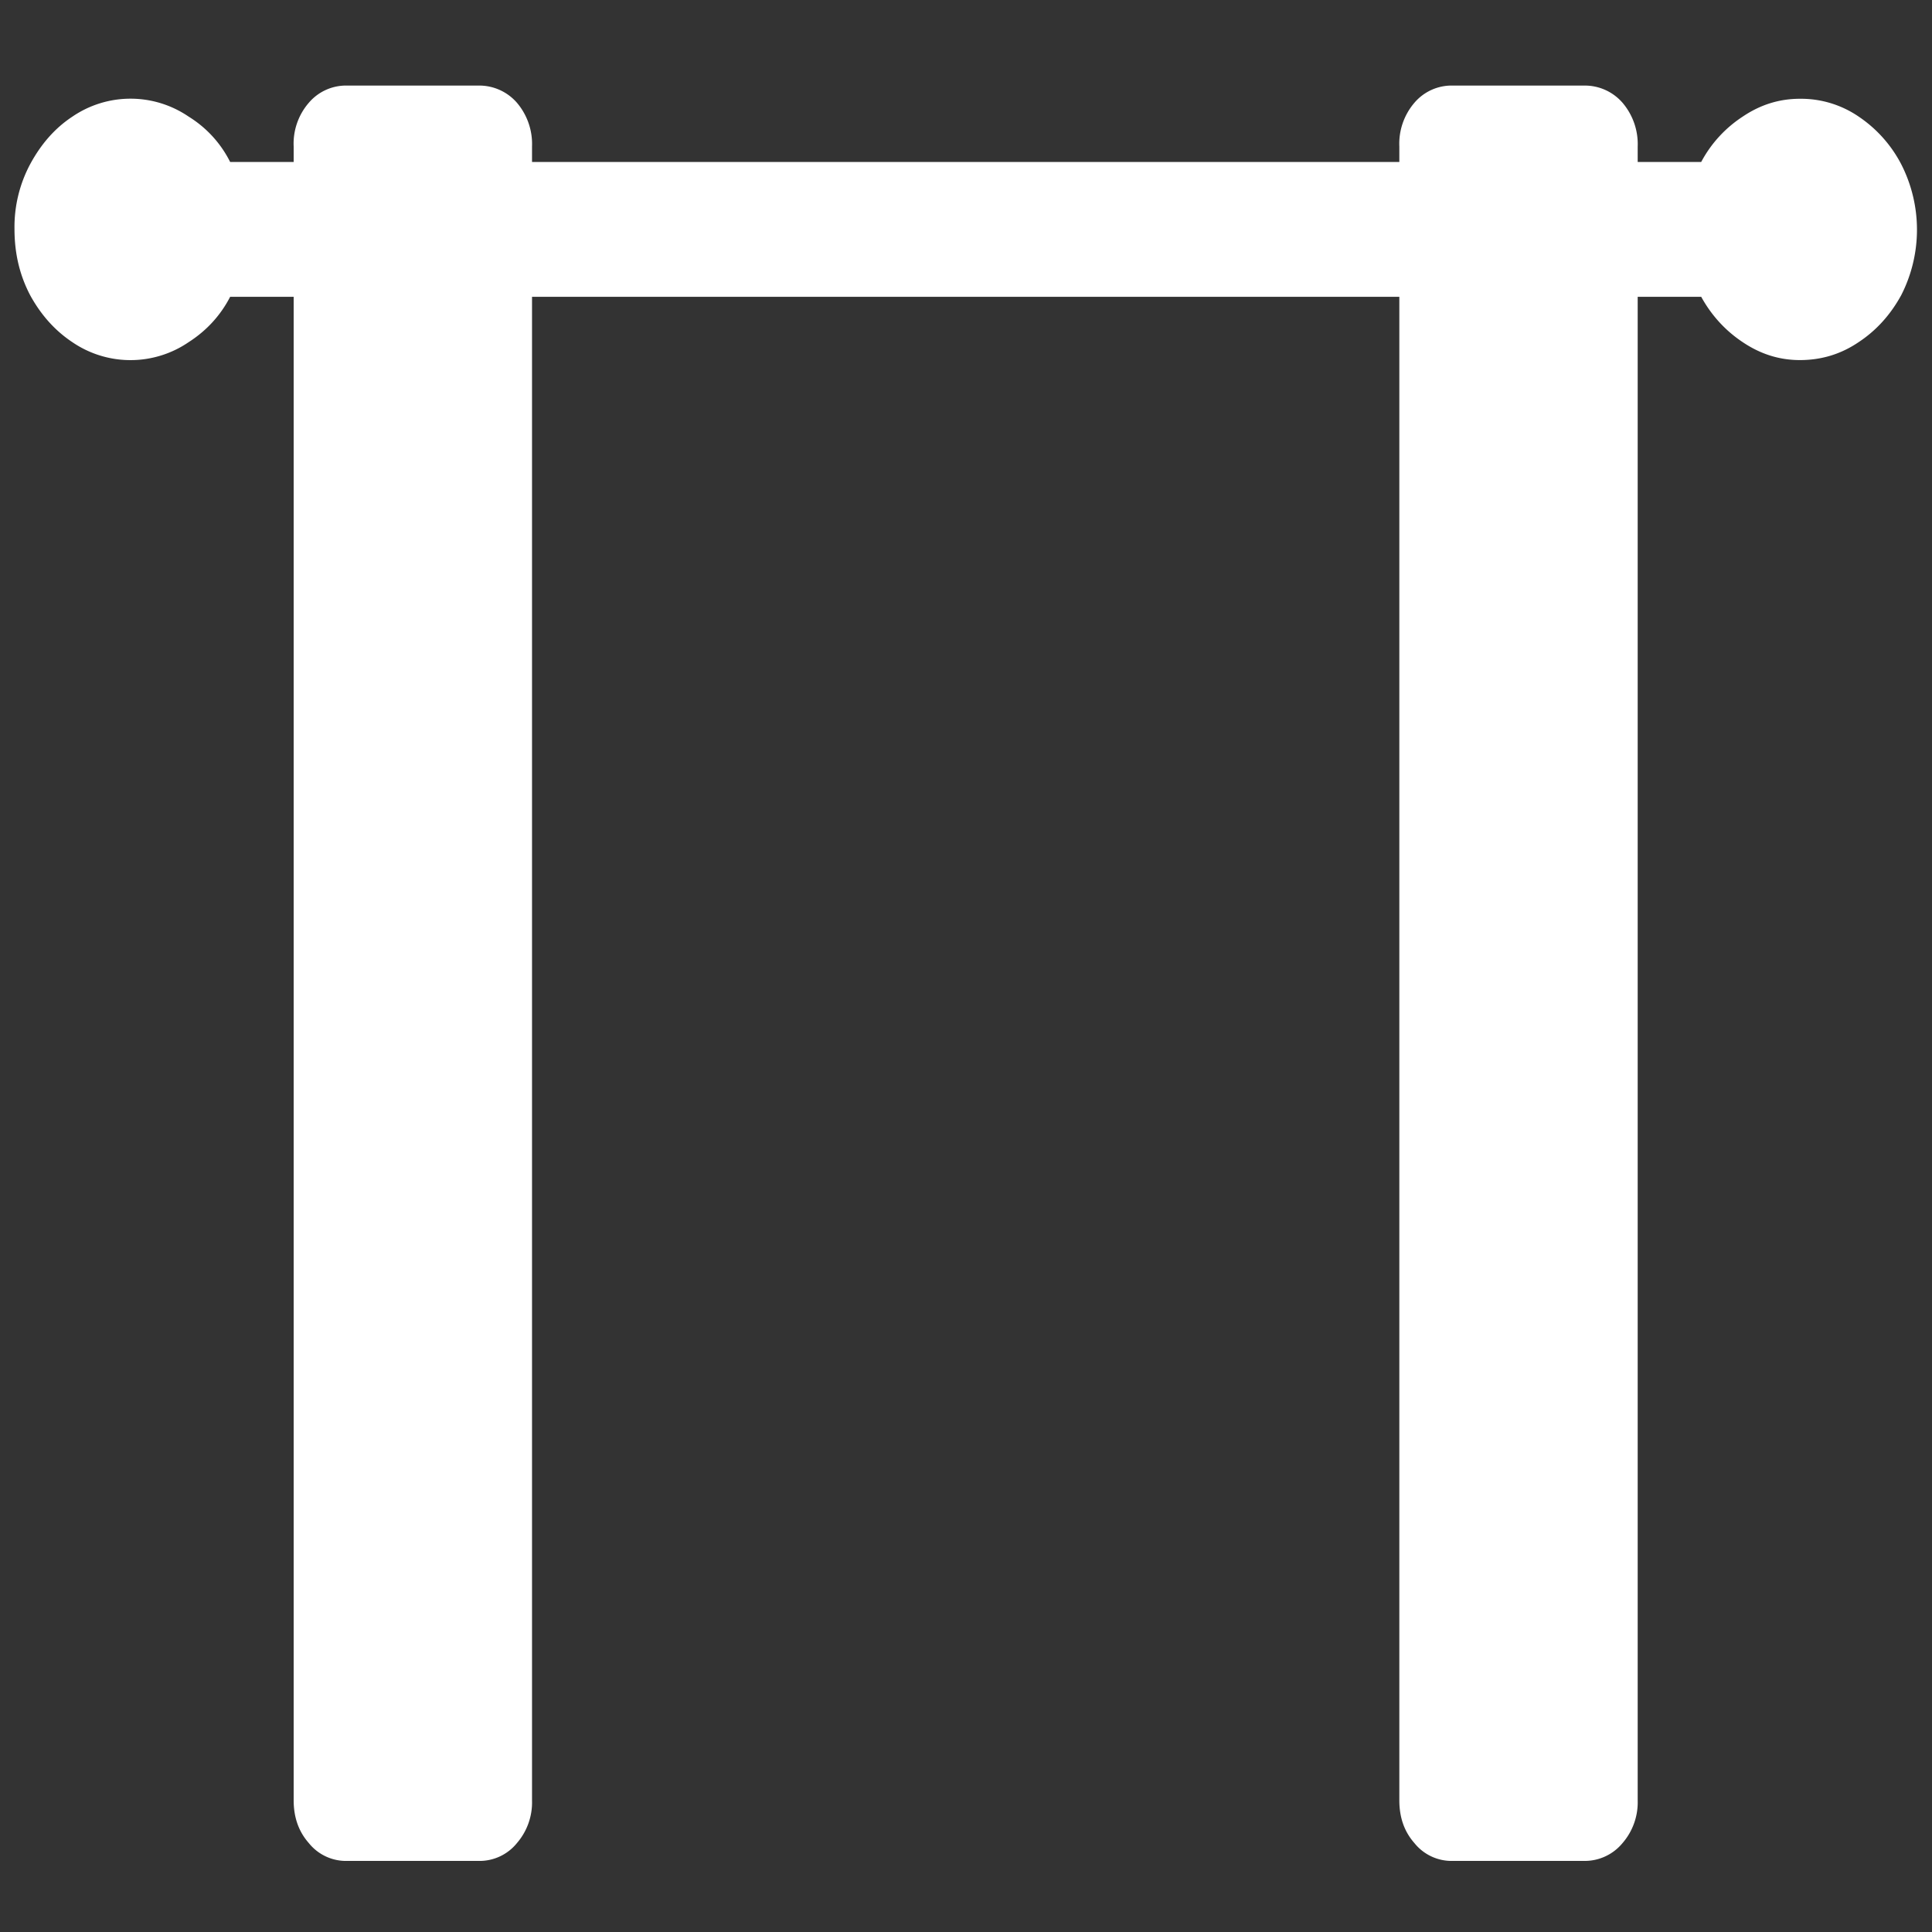 <svg xmlns="http://www.w3.org/2000/svg" width="24" height="24"><rect width="100%" height="100%" fill="#333333" stroke="none"/><path style="stroke:none;fill-rule:nonzero;fill:#fff;fill-opacity:1" d="M.18 2.844c0 .3.062.57.195.824.133.242.305.437.523.582a1.281 1.281 0 0 0 1.446 0c.226-.145.398-.336.515-.563h18.274c.125.227.297.418.515.563.22.148.454.223.711.223.27 0 .512-.075.73-.223.22-.145.395-.34.528-.582a1.788 1.788 0 0 0 0-1.629 1.605 1.605 0 0 0-.527-.59 1.27 1.27 0 0 0-.73-.222c-.258 0-.493.074-.712.222-.21.137-.39.328-.515.563H2.859c-.12-.239-.3-.43-.515-.563a1.281 1.281 0 0 0-1.445 0c-.22.145-.391.344-.524.59a1.657 1.657 0 0 0-.195.805Zm4.133 20.273h1.632a.597.597 0 0 0 .477-.222.773.773 0 0 0 .187-.528V1.82a.791.791 0 0 0-.187-.543.62.62 0 0 0-.477-.214H4.312a.607.607 0 0 0-.476.214.775.775 0 0 0-.188.543v20.543c0 .215.063.39.188.532a.592.592 0 0 0 .477.222Zm13.734 0h1.633a.609.609 0 0 0 .476-.222.773.773 0 0 0 .188-.528V1.82a.791.791 0 0 0-.188-.543.62.62 0 0 0-.476-.214h-1.633a.607.607 0 0 0-.477.214.782.782 0 0 0-.187.543v20.543c0 .215.062.39.187.532a.592.592 0 0 0 .477.222Zm0 0"/></svg>